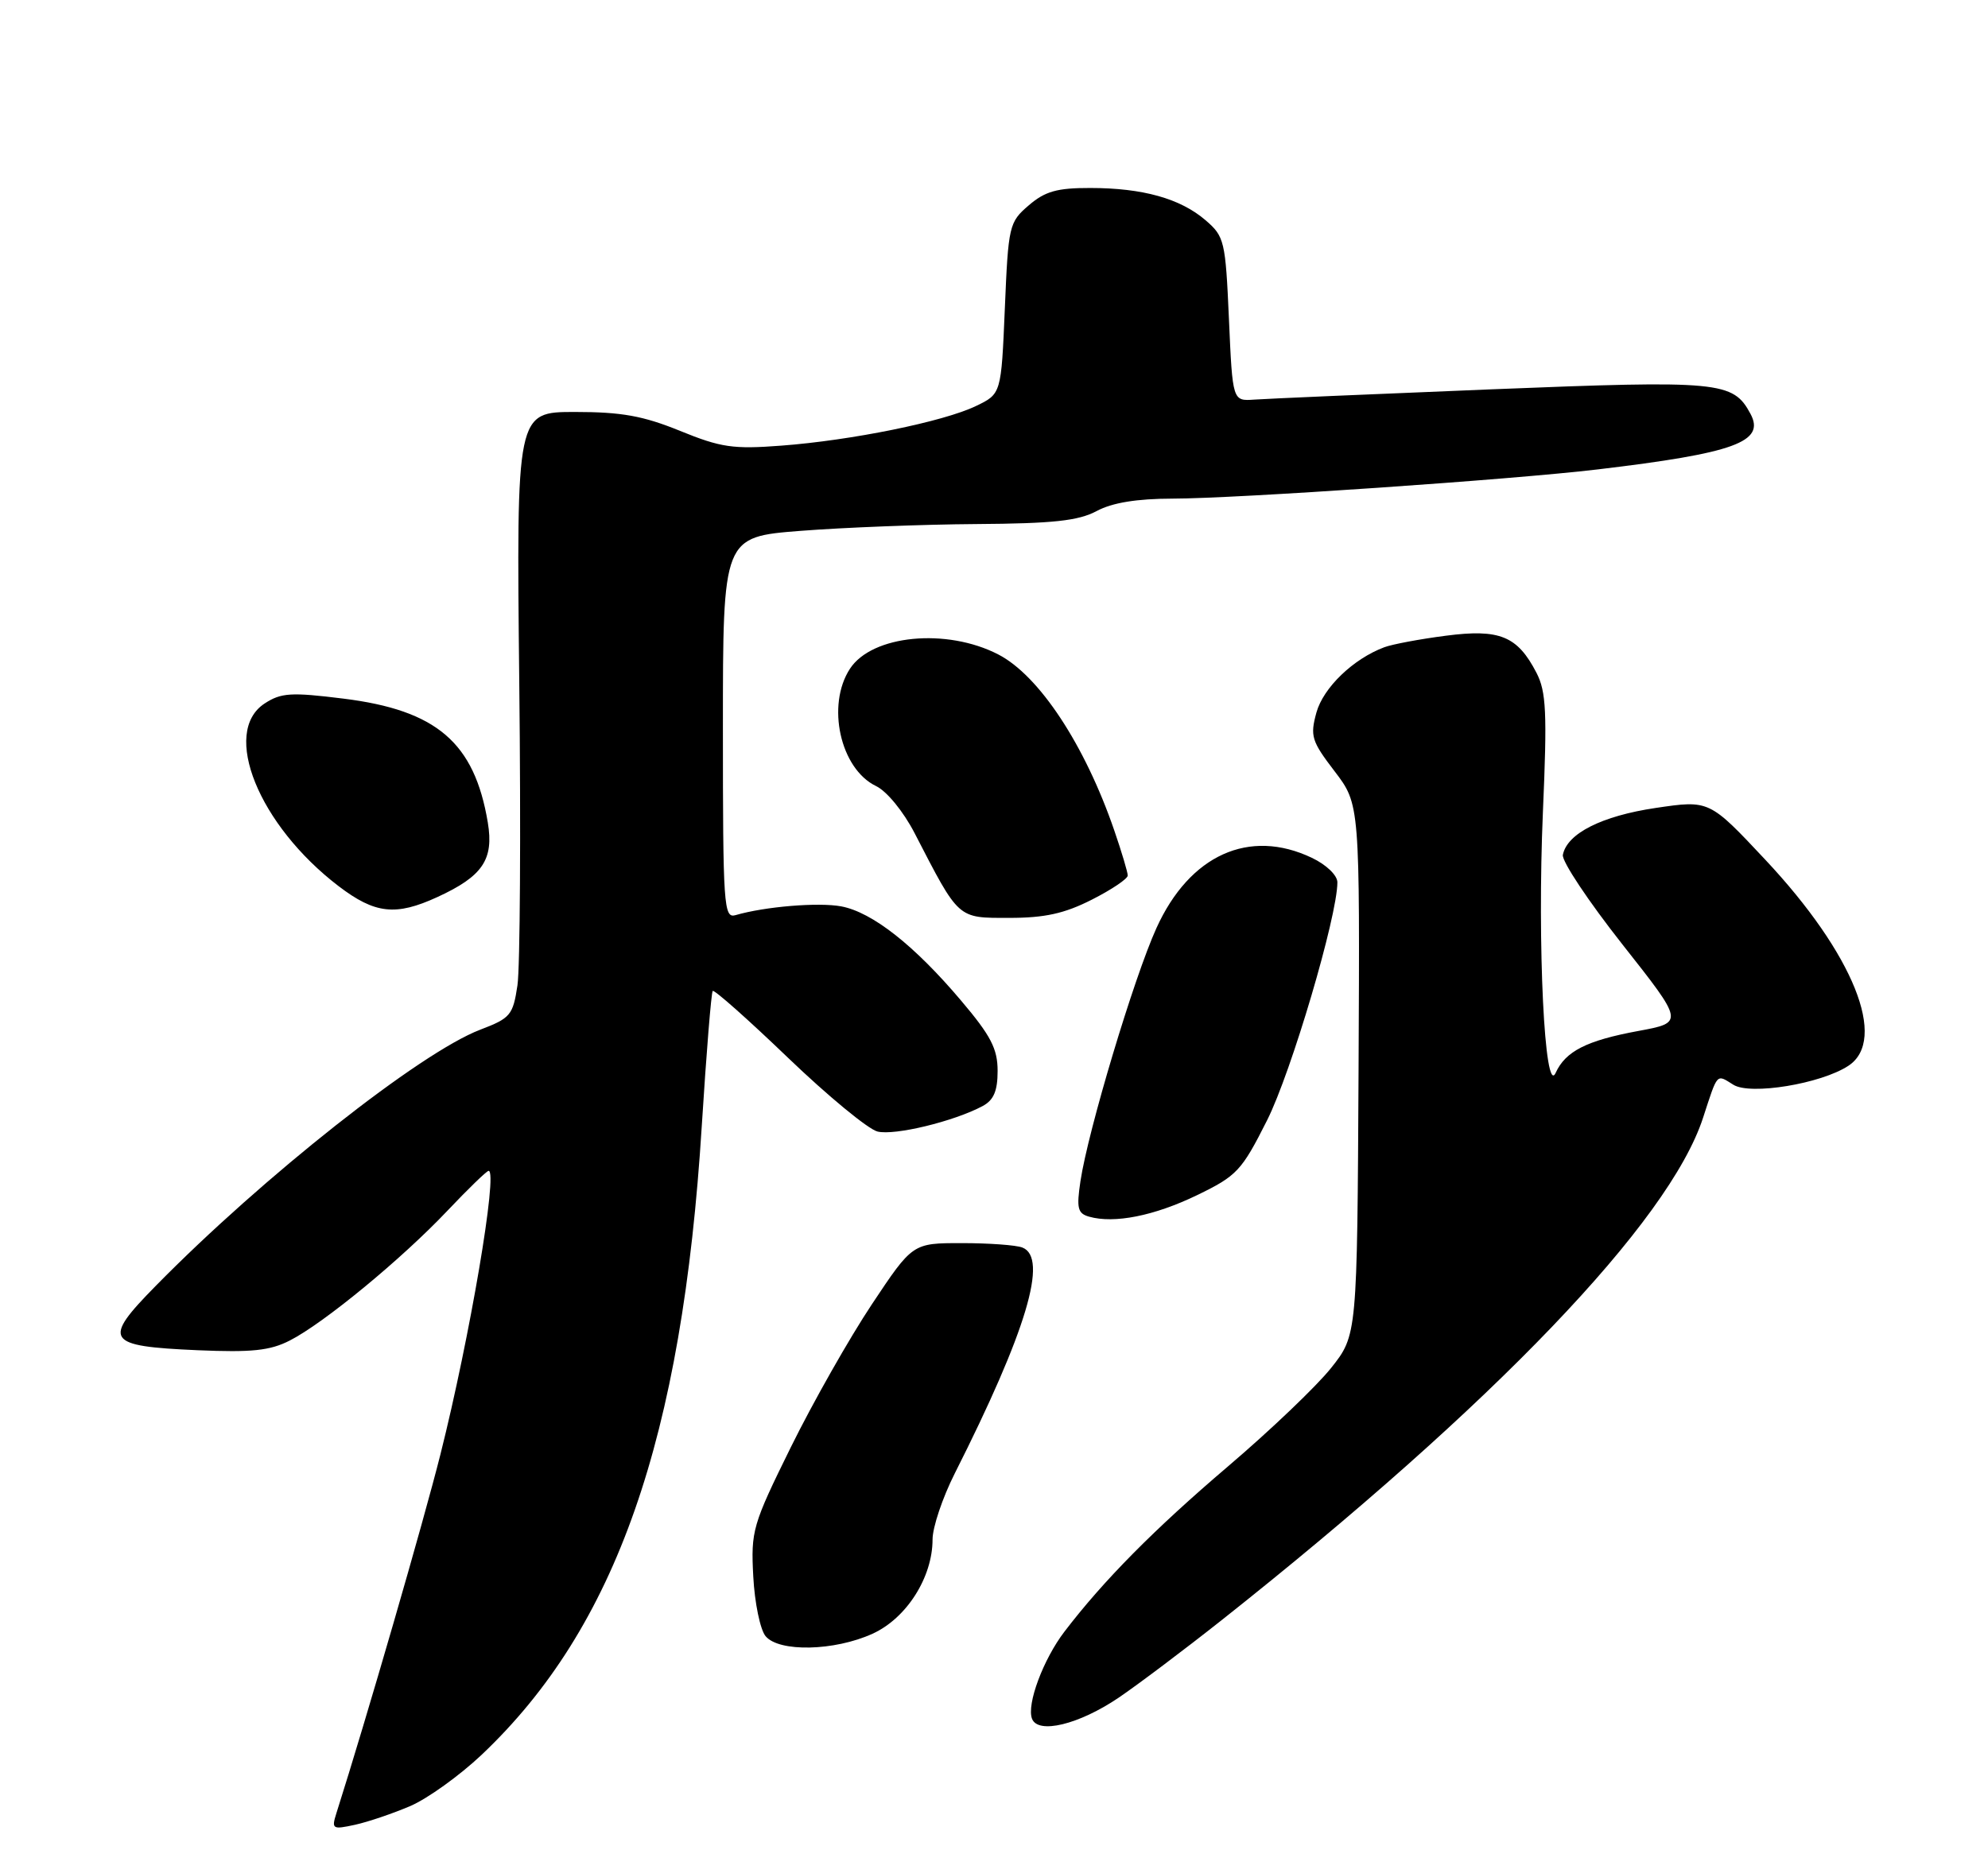 <?xml version="1.0" encoding="UTF-8" standalone="no"?>
<!DOCTYPE svg PUBLIC "-//W3C//DTD SVG 1.1//EN" "http://www.w3.org/Graphics/SVG/1.1/DTD/svg11.dtd" >
<svg xmlns="http://www.w3.org/2000/svg" xmlns:xlink="http://www.w3.org/1999/xlink" version="1.1" viewBox="0 0 275 256">
 <g >
 <path fill="currentColor"
d=" M 56.75 249.89 C 59.13 248.87 63.57 245.68 66.61 242.81 C 85.22 225.20 94.38 199.05 97.08 155.73 C 97.71 145.70 98.39 137.32 98.59 137.11 C 98.79 136.89 103.47 141.04 108.99 146.34 C 114.50 151.63 120.08 156.23 121.38 156.56 C 123.74 157.15 131.96 155.16 135.92 153.04 C 137.46 152.22 138.00 150.95 138.00 148.17 C 138.00 145.11 137.06 143.30 132.96 138.46 C 126.49 130.80 120.66 126.22 116.38 125.41 C 113.23 124.82 105.83 125.43 101.75 126.62 C 100.11 127.10 100.00 125.40 100.00 100.71 C 100.00 74.29 100.00 74.29 110.75 73.45 C 116.66 72.99 127.58 72.56 135.00 72.51 C 145.69 72.44 149.17 72.06 151.70 70.71 C 153.87 69.55 157.24 69.00 162.20 68.99 C 171.04 68.98 209.21 66.36 221.00 64.95 C 239.93 62.70 244.22 61.14 242.15 57.27 C 239.73 52.76 237.99 52.60 206.26 53.87 C 189.89 54.53 175.15 55.17 173.50 55.29 C 170.50 55.50 170.50 55.50 170.00 44.16 C 169.52 33.31 169.38 32.72 166.75 30.46 C 163.27 27.47 158.06 26.01 150.81 26.01 C 146.23 26.00 144.56 26.47 142.31 28.41 C 139.59 30.74 139.48 31.20 139.00 42.66 C 138.50 54.50 138.50 54.50 135.00 56.18 C 130.52 58.34 117.80 60.93 108.08 61.66 C 101.42 62.17 99.72 61.92 94.08 59.62 C 88.97 57.54 85.99 57.00 79.54 57.00 C 71.43 57.00 71.43 57.00 71.83 94.45 C 72.06 115.05 71.94 133.89 71.58 136.33 C 70.96 140.46 70.61 140.88 66.43 142.47 C 58.13 145.64 36.36 162.83 21.54 177.92 C 14.10 185.49 14.60 186.26 27.34 186.82 C 34.81 187.14 37.35 186.88 40.08 185.48 C 44.77 183.10 55.58 174.19 61.89 167.52 C 64.76 164.49 67.33 162.00 67.59 162.00 C 68.91 162.00 65.00 185.02 60.93 201.21 C 58.58 210.56 50.69 237.80 46.53 250.89 C 45.84 253.07 45.99 253.16 49.11 252.48 C 50.93 252.08 54.37 250.91 56.75 249.89 Z  M 154.72 234.91 C 157.35 233.13 163.78 228.29 169.00 224.16 C 206.67 194.32 230.89 169.04 235.58 154.67 C 237.65 148.33 237.40 148.61 239.78 150.09 C 242.13 151.56 251.89 149.96 255.68 147.47 C 261.18 143.87 256.39 131.96 244.21 118.97 C 236.45 110.69 236.45 110.69 229.03 111.79 C 221.56 112.90 216.77 115.32 216.19 118.28 C 216.02 119.14 219.73 124.71 224.42 130.66 C 232.96 141.48 232.96 141.48 226.61 142.65 C 219.47 143.97 216.56 145.45 215.19 148.45 C 213.67 151.79 212.64 130.70 213.43 112.36 C 214.03 98.57 213.89 95.70 212.54 93.09 C 209.91 88.00 207.45 86.99 200.00 87.96 C 196.43 88.42 192.60 89.14 191.50 89.55 C 187.19 91.16 183.06 95.14 182.10 98.59 C 181.21 101.84 181.42 102.54 184.62 106.72 C 188.11 111.30 188.11 111.30 187.93 148.02 C 187.74 184.74 187.74 184.74 184.12 189.29 C 182.13 191.79 175.71 197.92 169.85 202.91 C 159.67 211.58 152.66 218.67 147.25 225.75 C 144.32 229.58 141.99 235.82 142.76 237.81 C 143.59 239.98 149.23 238.62 154.72 234.91 Z  M 120.69 226.05 C 125.39 223.92 129.00 218.25 129.00 213.01 C 129.00 211.32 130.38 207.22 132.06 203.89 C 142.00 184.19 145.05 174.00 141.42 172.61 C 140.55 172.27 136.78 172.00 133.04 172.00 C 126.24 172.00 126.24 172.00 120.61 180.46 C 117.51 185.12 112.47 194.01 109.41 200.21 C 104.09 211.00 103.86 211.79 104.20 218.13 C 104.39 221.77 105.16 225.48 105.90 226.38 C 107.76 228.62 115.42 228.45 120.69 226.05 Z  M 165.58 165.37 C 171.11 162.69 171.75 162.01 175.28 155.00 C 178.62 148.36 185.00 126.77 185.00 122.08 C 185.00 121.11 183.47 119.64 181.47 118.69 C 172.81 114.56 164.56 118.29 159.97 128.41 C 156.86 135.26 150.51 156.43 149.46 163.42 C 148.90 167.17 149.07 167.89 150.65 168.34 C 154.14 169.33 159.66 168.23 165.58 165.37 Z  M 151.03 124.48 C 153.76 123.10 156.00 121.59 156.00 121.14 C 156.00 120.69 155.16 117.87 154.13 114.88 C 150.06 103.05 143.75 93.47 138.09 90.55 C 130.95 86.86 120.64 87.85 117.58 92.52 C 114.28 97.56 116.23 106.38 121.18 108.76 C 122.67 109.47 124.96 112.27 126.51 115.26 C 132.72 127.29 132.40 127.00 139.61 127.00 C 144.53 127.00 147.25 126.40 151.03 124.48 Z  M 60.50 124.12 C 66.77 121.24 68.33 118.93 67.48 113.81 C 65.63 102.74 60.41 98.26 47.48 96.66 C 40.25 95.76 38.88 95.85 36.60 97.34 C 30.57 101.30 35.78 114.16 46.84 122.61 C 51.88 126.45 54.74 126.77 60.50 124.12 Z "/>
</g>
</svg>